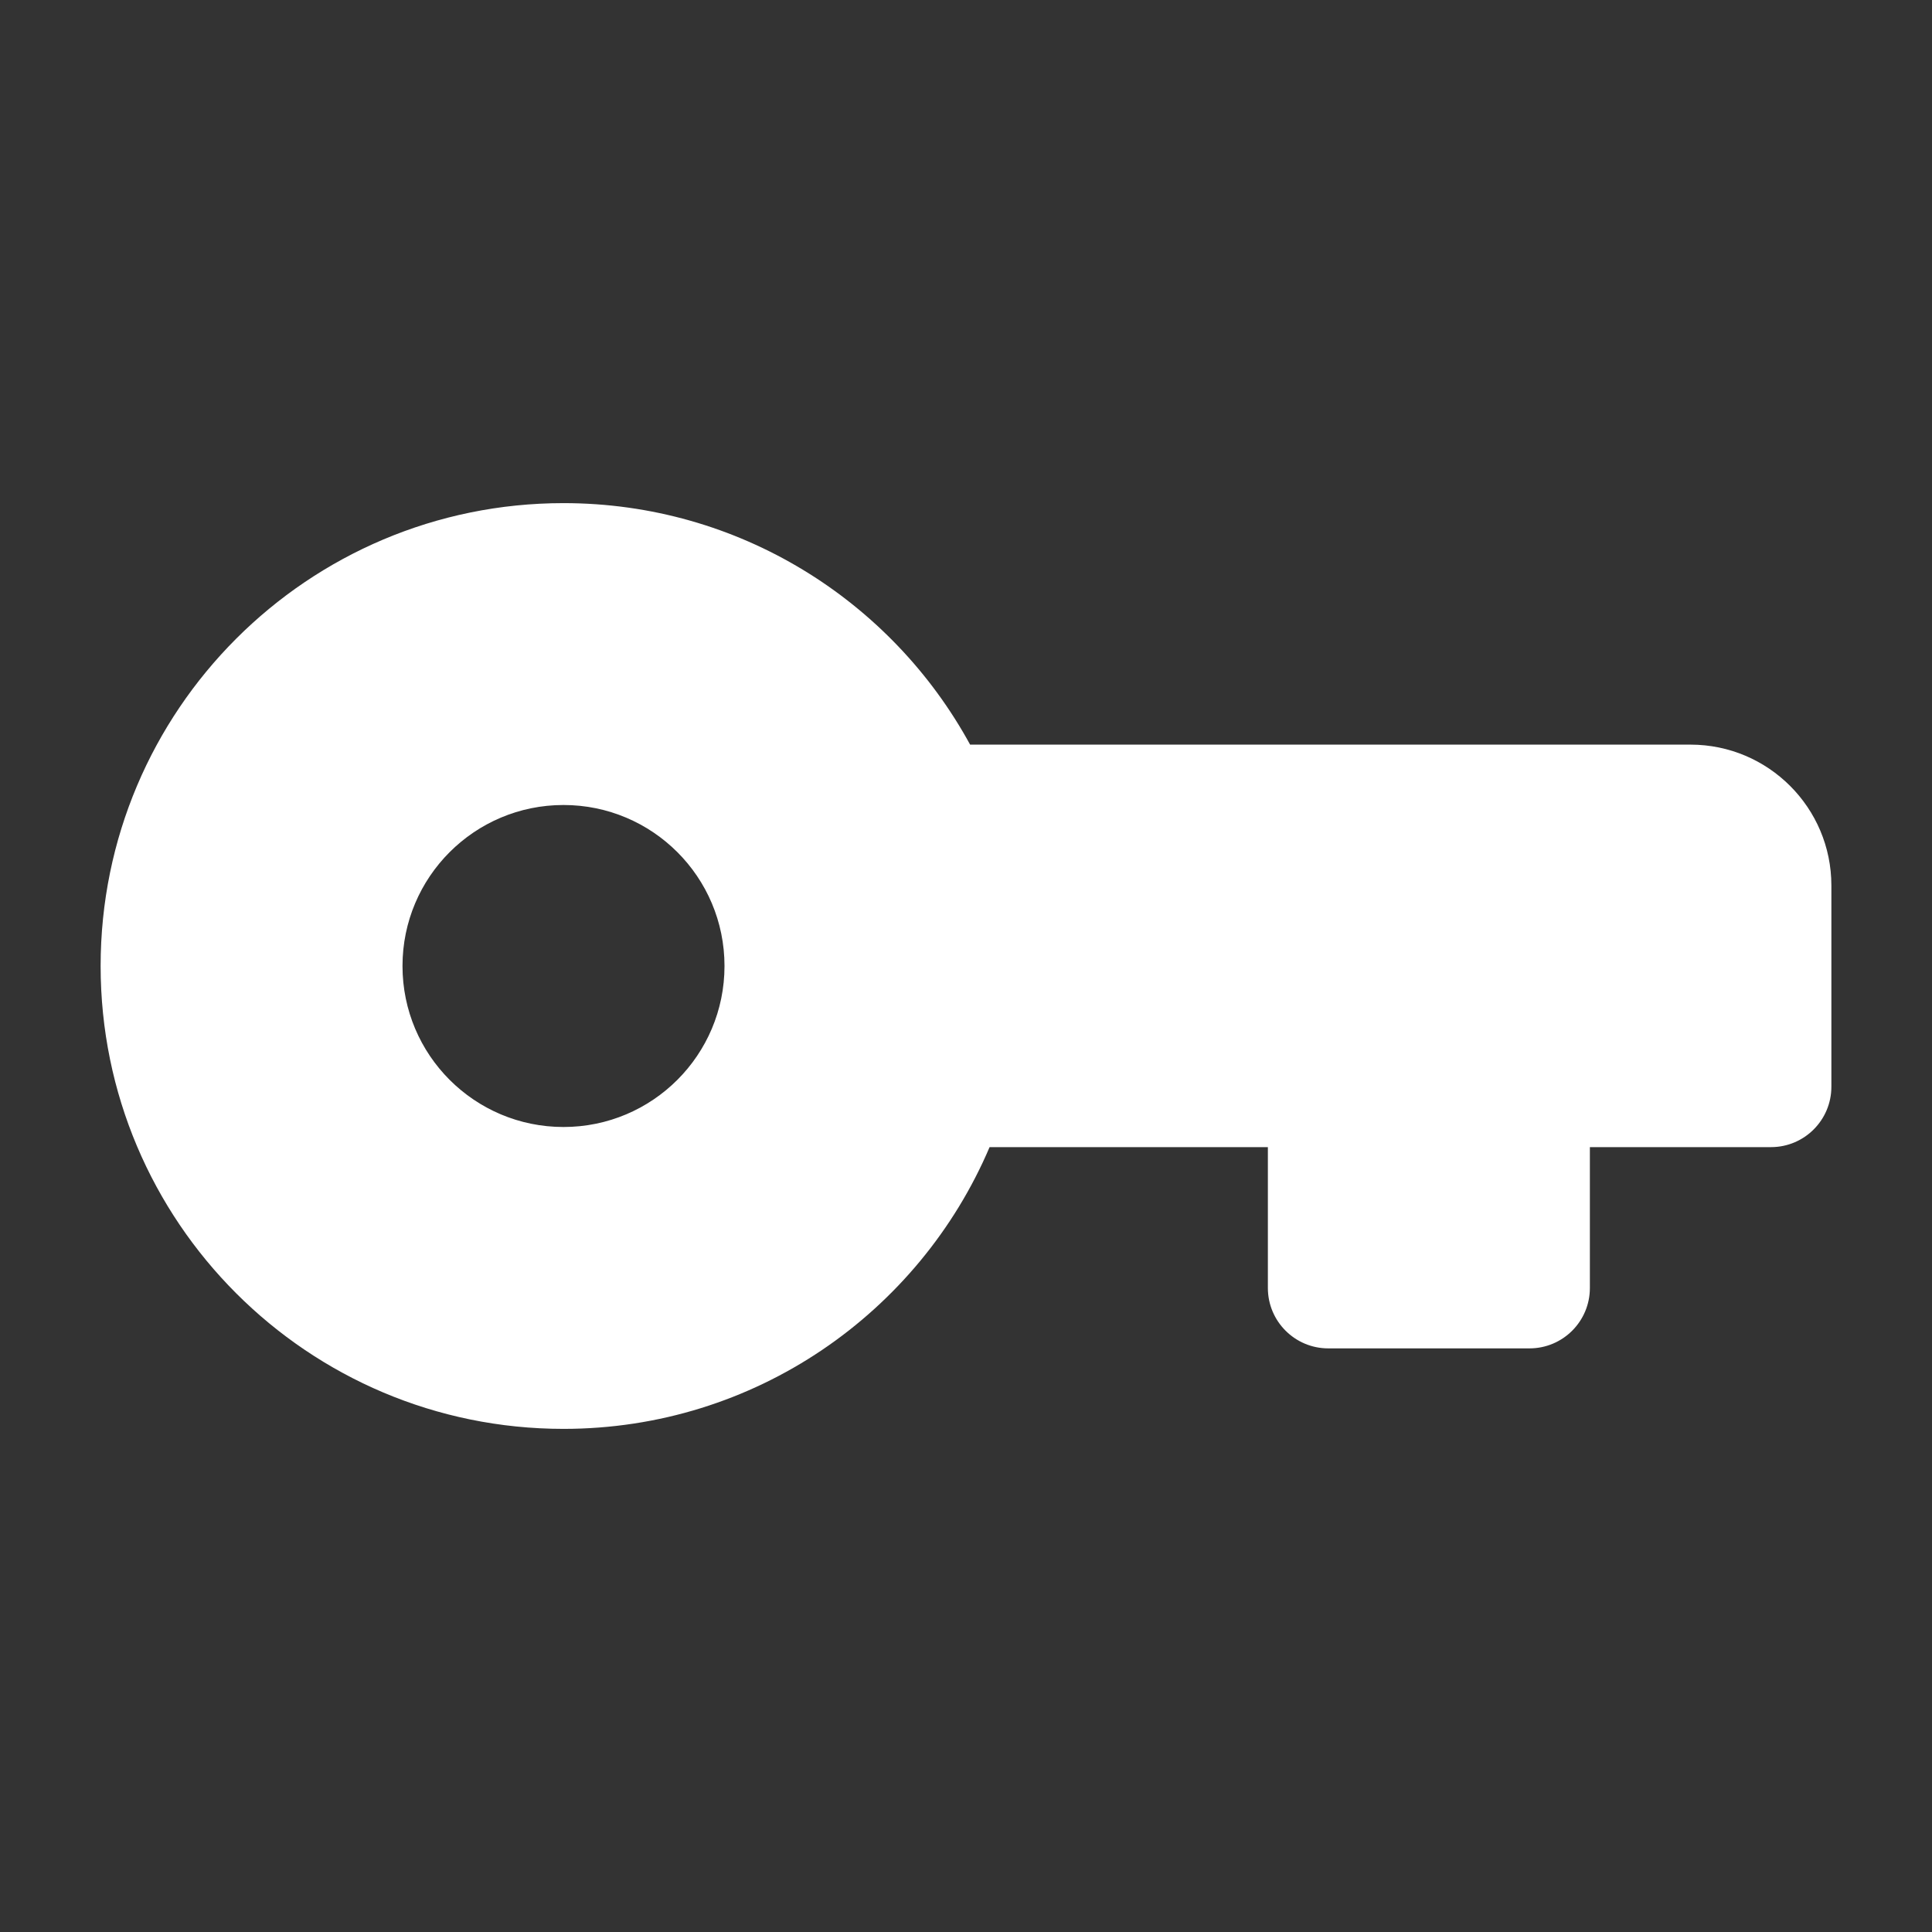 <svg width="24" height="24" viewBox="0 0 24 24" fill="none" xmlns="http://www.w3.org/2000/svg">
<rect x="0" y="0" width="24" height="24" fill="#333333" stroke="none"/>
<path fill-rule="evenodd" clip-rule="evenodd" d="M1.25 12C1.25 8.824 3.824 6.25 7 6.25C9.181 6.25 11.076 7.464 12.051 9.25H21C21.966 9.25 22.75 10.034 22.75 11V13.5C22.75 13.914 22.414 14.25 22 14.25H19.75V16C19.75 16.414 19.414 16.75 19 16.75H16.5C16.086 16.75 15.75 16.414 15.75 16V14.25H12.293C11.417 16.307 9.378 17.75 7 17.75C3.824 17.75 1.25 15.176 1.25 12ZM7 10C5.895 10 5 10.895 5 12C5 13.105 5.895 14 7 14C8.105 14 9 13.105 9 12C9 10.895 8.105 10 7 10Z" fill="white"/>
</svg>

